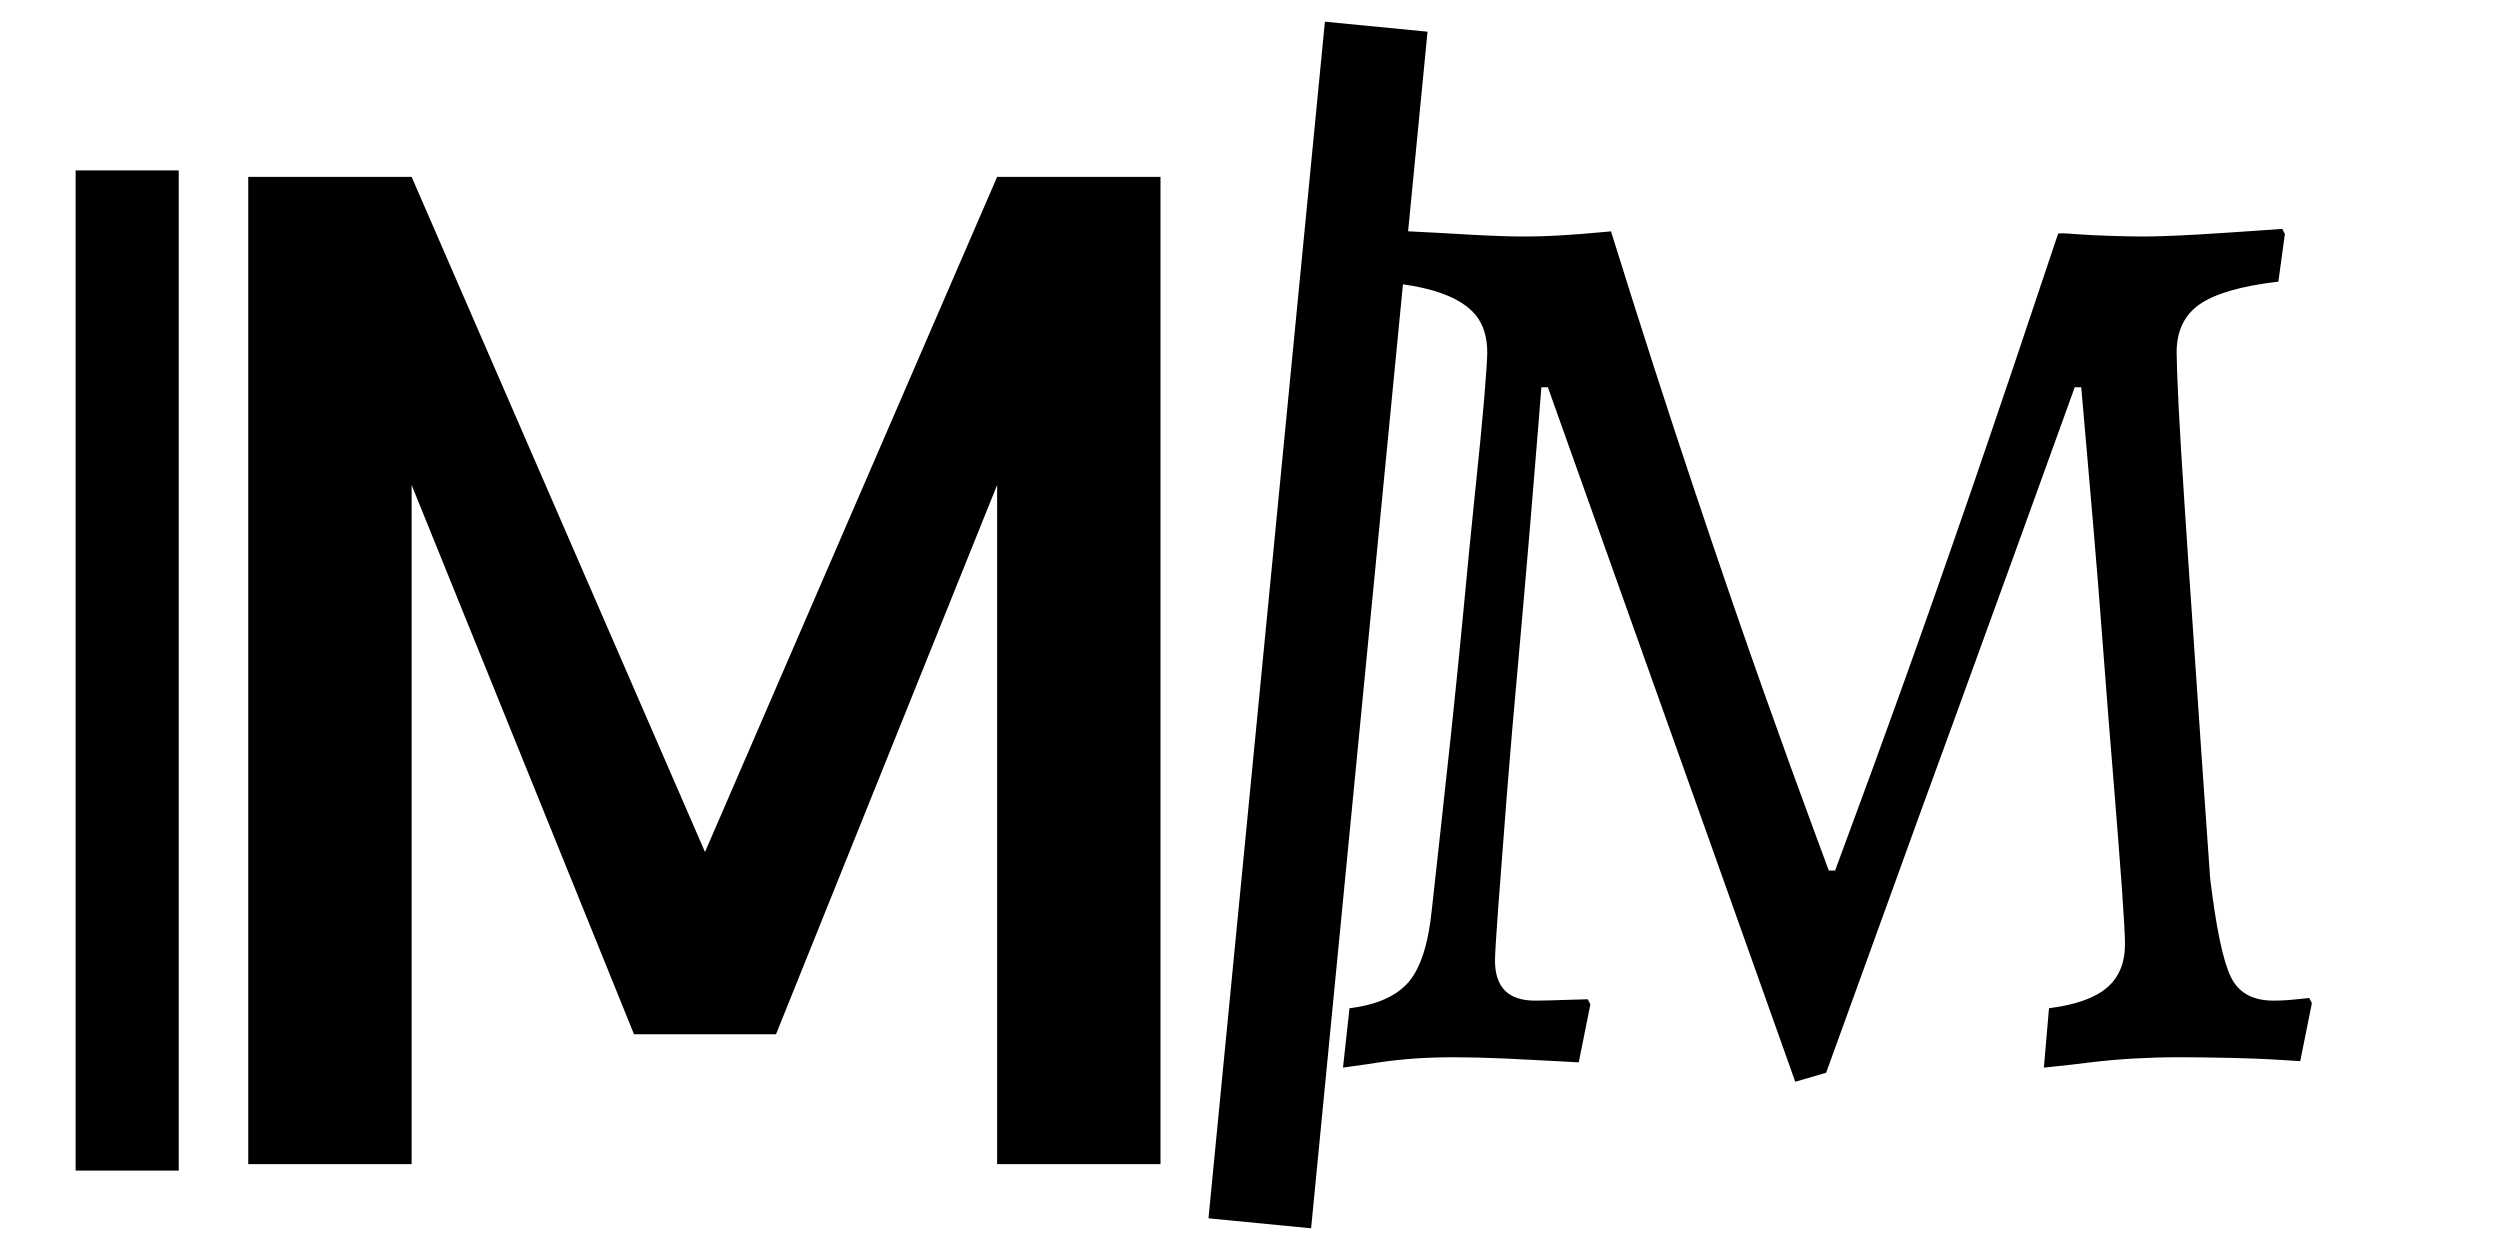 <?xml version="1.0" encoding="UTF-8" standalone="no"?>
<svg
   width="200"
   height="100"
   version="1.1"
   id="svg1"
   viewBox="0 0 200 100"
   sodipodi:docname="M-stems.svg"
   inkscape:version="1.3 (0e150ed, 2023-07-21)"
   xmlns:inkscape="http://www.inkscape.org/namespaces/inkscape"
   xmlns:sodipodi="http://sodipodi.sourceforge.net/DTD/sodipodi-0.dtd"
   xmlns="http://www.w3.org/2000/svg"
   xmlns:svg="http://www.w3.org/2000/svg">
  <defs
     id="defs2" />
  <sodipodi:namedview
     id="namedview2"
     pagecolor="#ffffff"
     bordercolor="#000000"
     borderopacity="0.25"
     inkscape:showpageshadow="2"
     inkscape:pageopacity="0.0"
     inkscape:pagecheckerboard="0"
     inkscape:deskcolor="#d1d1d1"
     inkscape:zoom="2.2247692"
     inkscape:cx="87.424798"
     inkscape:cy="-1.1237121"
     inkscape:window-width="1800"
     inkscape:window-height="1097"
     inkscape:window-x="0"
     inkscape:window-y="44"
     inkscape:window-maximized="1"
     inkscape:current-layer="svg1" />
  <path
     d="M56.40 68.16L79.77 14.15L92.84 14.15L92.84 93.13L79.77 93.13L79.77 38.80L62.08 82.74L50.72 82.74L32.93 38.80L32.93 93.13L19.86 93.13L19.86 14.15L32.93 14.15L56.40 68.16Z"
     id="path1" />
  <path
     d="M146.09 85.82L143.62 86.54Q140.32 77.26 137.02 67.99Q133.72 58.71 130.42 49.48Q127.13 40.26 123.83 30.98L123.83 30.98L123.31 30.98Q123.31 30.98 123.06 34.13Q122.80 37.27 122.39 42.27Q121.97 47.27 121.46 52.94Q120.94 58.61 120.53 63.81Q120.12 69.02 119.86 72.57Q119.60 76.13 119.60 76.85L119.60 76.85Q119.60 80.05 122.80 80.05L122.80 80.05Q123.62 80.05 125.32 79.99Q127.02 79.94 127.02 79.94L127.02 79.94L127.23 80.35L126.30 84.99Q126.30 84.99 124.50 84.89Q122.69 84.79 120.38 84.68Q118.06 84.58 116.30 84.58L116.30 84.58Q114.76 84.58 113.21 84.68Q111.67 84.79 110.33 84.99Q108.99 85.20 108.21 85.30Q107.44 85.41 107.44 85.41L107.44 85.41L107.96 80.66Q111.25 80.25 112.70 78.55Q114.14 76.85 114.55 72.73L114.55 72.73Q114.76 70.87 115.17 67.11Q115.58 63.35 116.10 58.55Q116.61 53.76 117.08 48.81Q117.54 43.87 118.00 39.44Q118.47 35.00 118.73 31.96Q118.98 28.92 118.98 28.20L118.98 28.20Q118.98 26.35 118.06 25.21Q117.13 24.08 115.17 23.41Q113.21 22.74 110.12 22.53L110.12 22.53L109.81 22.02L110.64 18.41Q110.64 18.41 112.75 18.51Q114.86 18.61 117.54 18.77Q120.22 18.92 121.87 18.92L121.87 18.92Q123.42 18.92 125.01 18.82Q126.61 18.72 127.74 18.61Q128.88 18.51 128.88 18.51L128.88 18.51Q132.38 29.75 135.53 39.13Q138.67 48.51 141.09 55.31Q143.51 62.11 144.91 65.87Q146.30 69.64 146.30 69.64L146.30 69.64L146.81 69.64Q146.81 69.64 148.20 65.87Q149.60 62.11 152.07 55.26Q154.54 48.40 157.74 39.13Q160.93 29.85 164.64 18.72L164.64 18.72Q164.64 18.61 165.93 18.72Q167.22 18.82 168.82 18.87Q170.42 18.92 171.45 18.92L171.45 18.92Q172.99 18.92 175.67 18.77Q178.35 18.61 180.47 18.46Q182.58 18.31 182.58 18.31L182.58 18.31L182.79 18.72L182.27 22.53Q177.84 23.05 175.98 24.34Q174.13 25.62 174.13 28.20L174.13 28.20Q174.13 29.13 174.28 32.32Q174.44 35.52 174.75 40.16Q175.05 44.79 175.42 50.10Q175.78 55.41 176.14 60.67Q176.50 65.92 176.81 70.25L176.81 70.25Q177.53 76.23 178.46 78.14Q179.38 80.05 181.86 80.05L181.86 80.05Q182.79 80.05 183.76 79.94Q184.74 79.84 184.74 79.84L184.74 79.84L184.95 80.25L184.02 84.89Q184.02 84.89 182.37 84.79Q180.72 84.68 178.40 84.63Q176.09 84.58 174.23 84.58L174.23 84.58Q172.58 84.58 170.73 84.68Q168.87 84.79 167.22 84.99Q165.57 85.20 164.54 85.30Q163.51 85.41 163.51 85.41L163.51 85.41L163.92 80.66Q167.12 80.25 168.56 79.01Q170.00 77.78 170.00 75.51L170.00 75.51Q170.00 74.58 169.75 71.03Q169.49 67.47 169.08 62.42Q168.66 57.37 168.25 51.91Q167.84 46.44 167.43 41.70Q167.02 36.96 166.76 33.97Q166.50 30.98 166.50 30.98L166.50 30.98L165.98 30.98Q163.51 37.79 161.04 44.64Q158.56 51.49 156.04 58.40Q153.51 65.31 151.04 72.16Q148.57 79.01 146.09 85.82L146.09 85.82Z"
     id="path2" />
  <rect
     id="rect3"
     width="8.249"
     height="80.014"
     x="6.049"
     y="13.633"
     class="f-accent" />
  <rect
     id="rect4"
     width="8.249"
     height="96.182"
     x="105.662"
     y="-8.536"
     class="f-accent"
     style="stroke-width:1"
     transform="rotate(5.557)" />
</svg>
